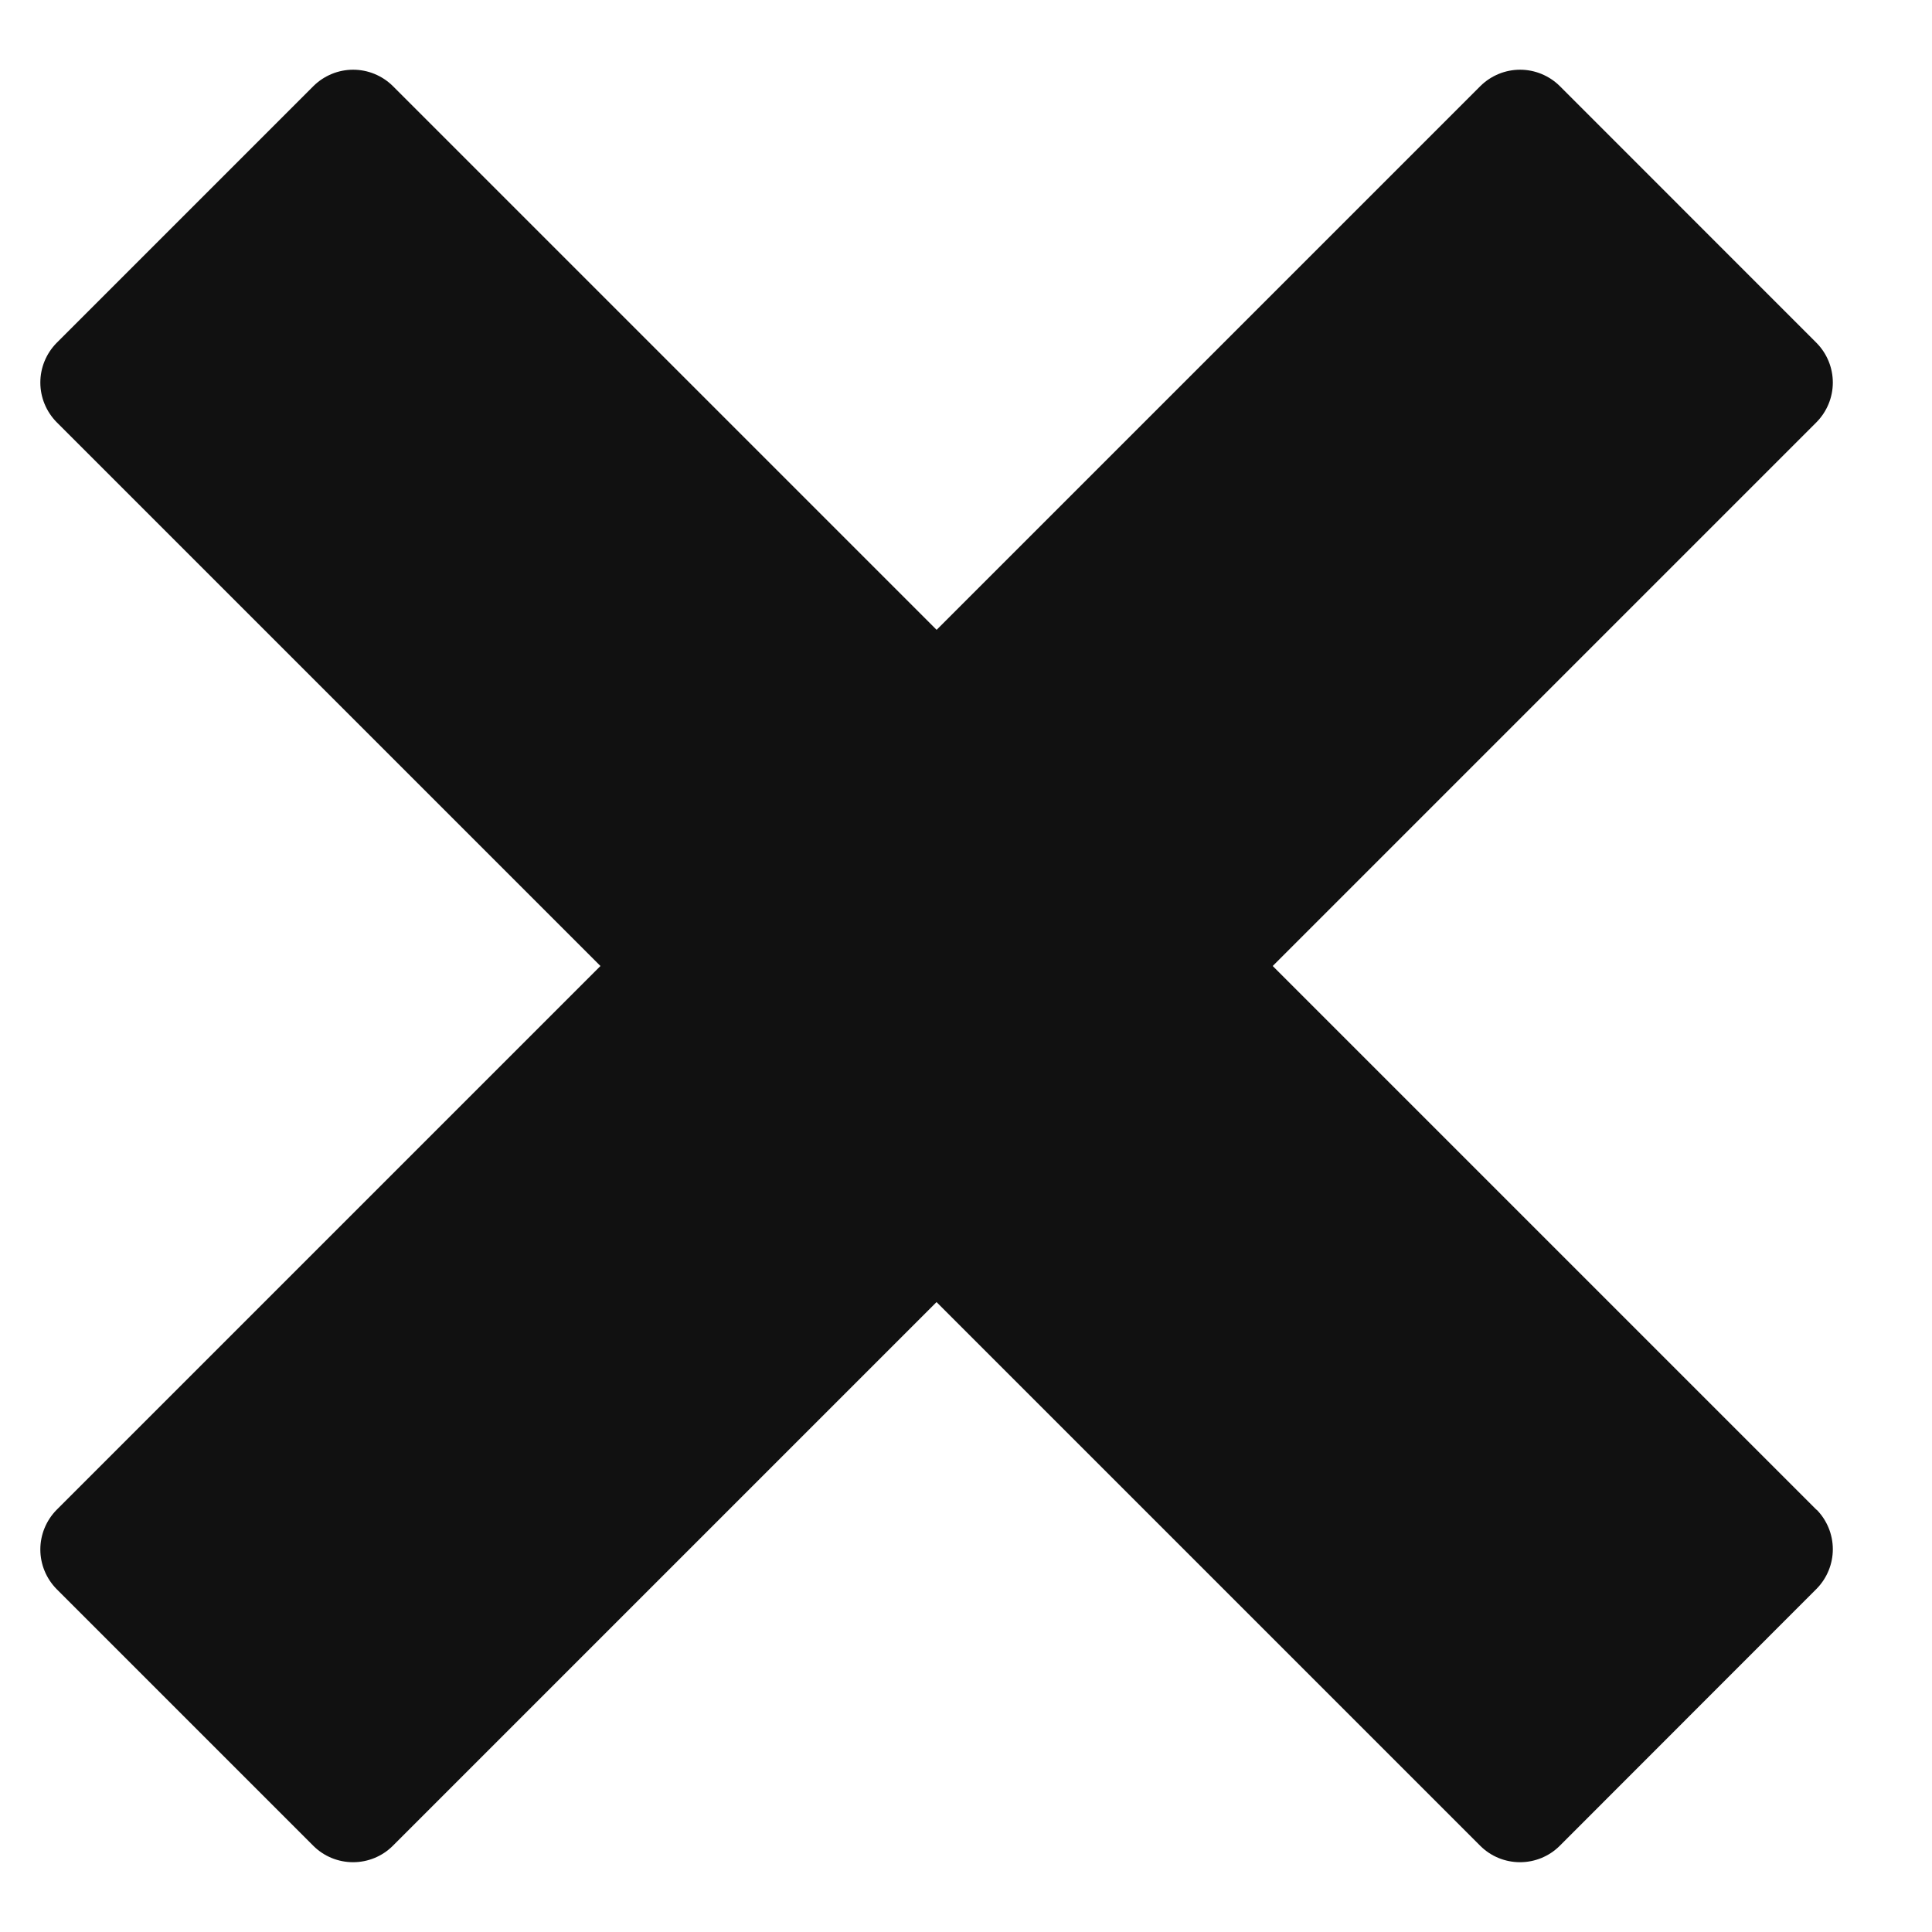 <svg width='25' height='25' viewBox='0 0 23 24' fill='none' xmlns='http://www.w3.org/2000/svg'>
<path
 d='M22.066 18.756L15.31 12L22.066 5.244C22.195 5.113 22.268 4.936 22.268 4.752C22.268 4.568 22.195 4.391 22.066 4.26L18.875 1.068C18.744 0.939 18.567 0.866 18.383 0.866C18.199 0.866 18.022 0.939 17.891 1.068L11.135 7.824L4.379 1.068C4.248 0.939 4.071 0.866 3.887 0.866C3.703 0.866 3.526 0.939 3.395 1.068L0.203 4.26C0.074 4.391 0.001 4.568 0.001 4.752C0.001 4.936 0.074 5.113 0.203 5.244L6.959 12L0.203 18.756C0.074 18.887 0.001 19.064 0.001 19.248C0.001 19.432 0.074 19.609 0.203 19.74L3.394 22.931C3.525 23.061 3.702 23.133 3.886 23.133C4.07 23.133 4.247 23.061 4.378 22.931L11.134 16.175L17.89 22.931C18.021 23.061 18.198 23.133 18.382 23.133C18.566 23.133 18.743 23.061 18.874 22.931L22.066 19.737C22.195 19.606 22.268 19.429 22.268 19.245C22.268 19.061 22.195 18.884 22.066 18.753V18.756Z'
fill='#111'
 />
 </svg>